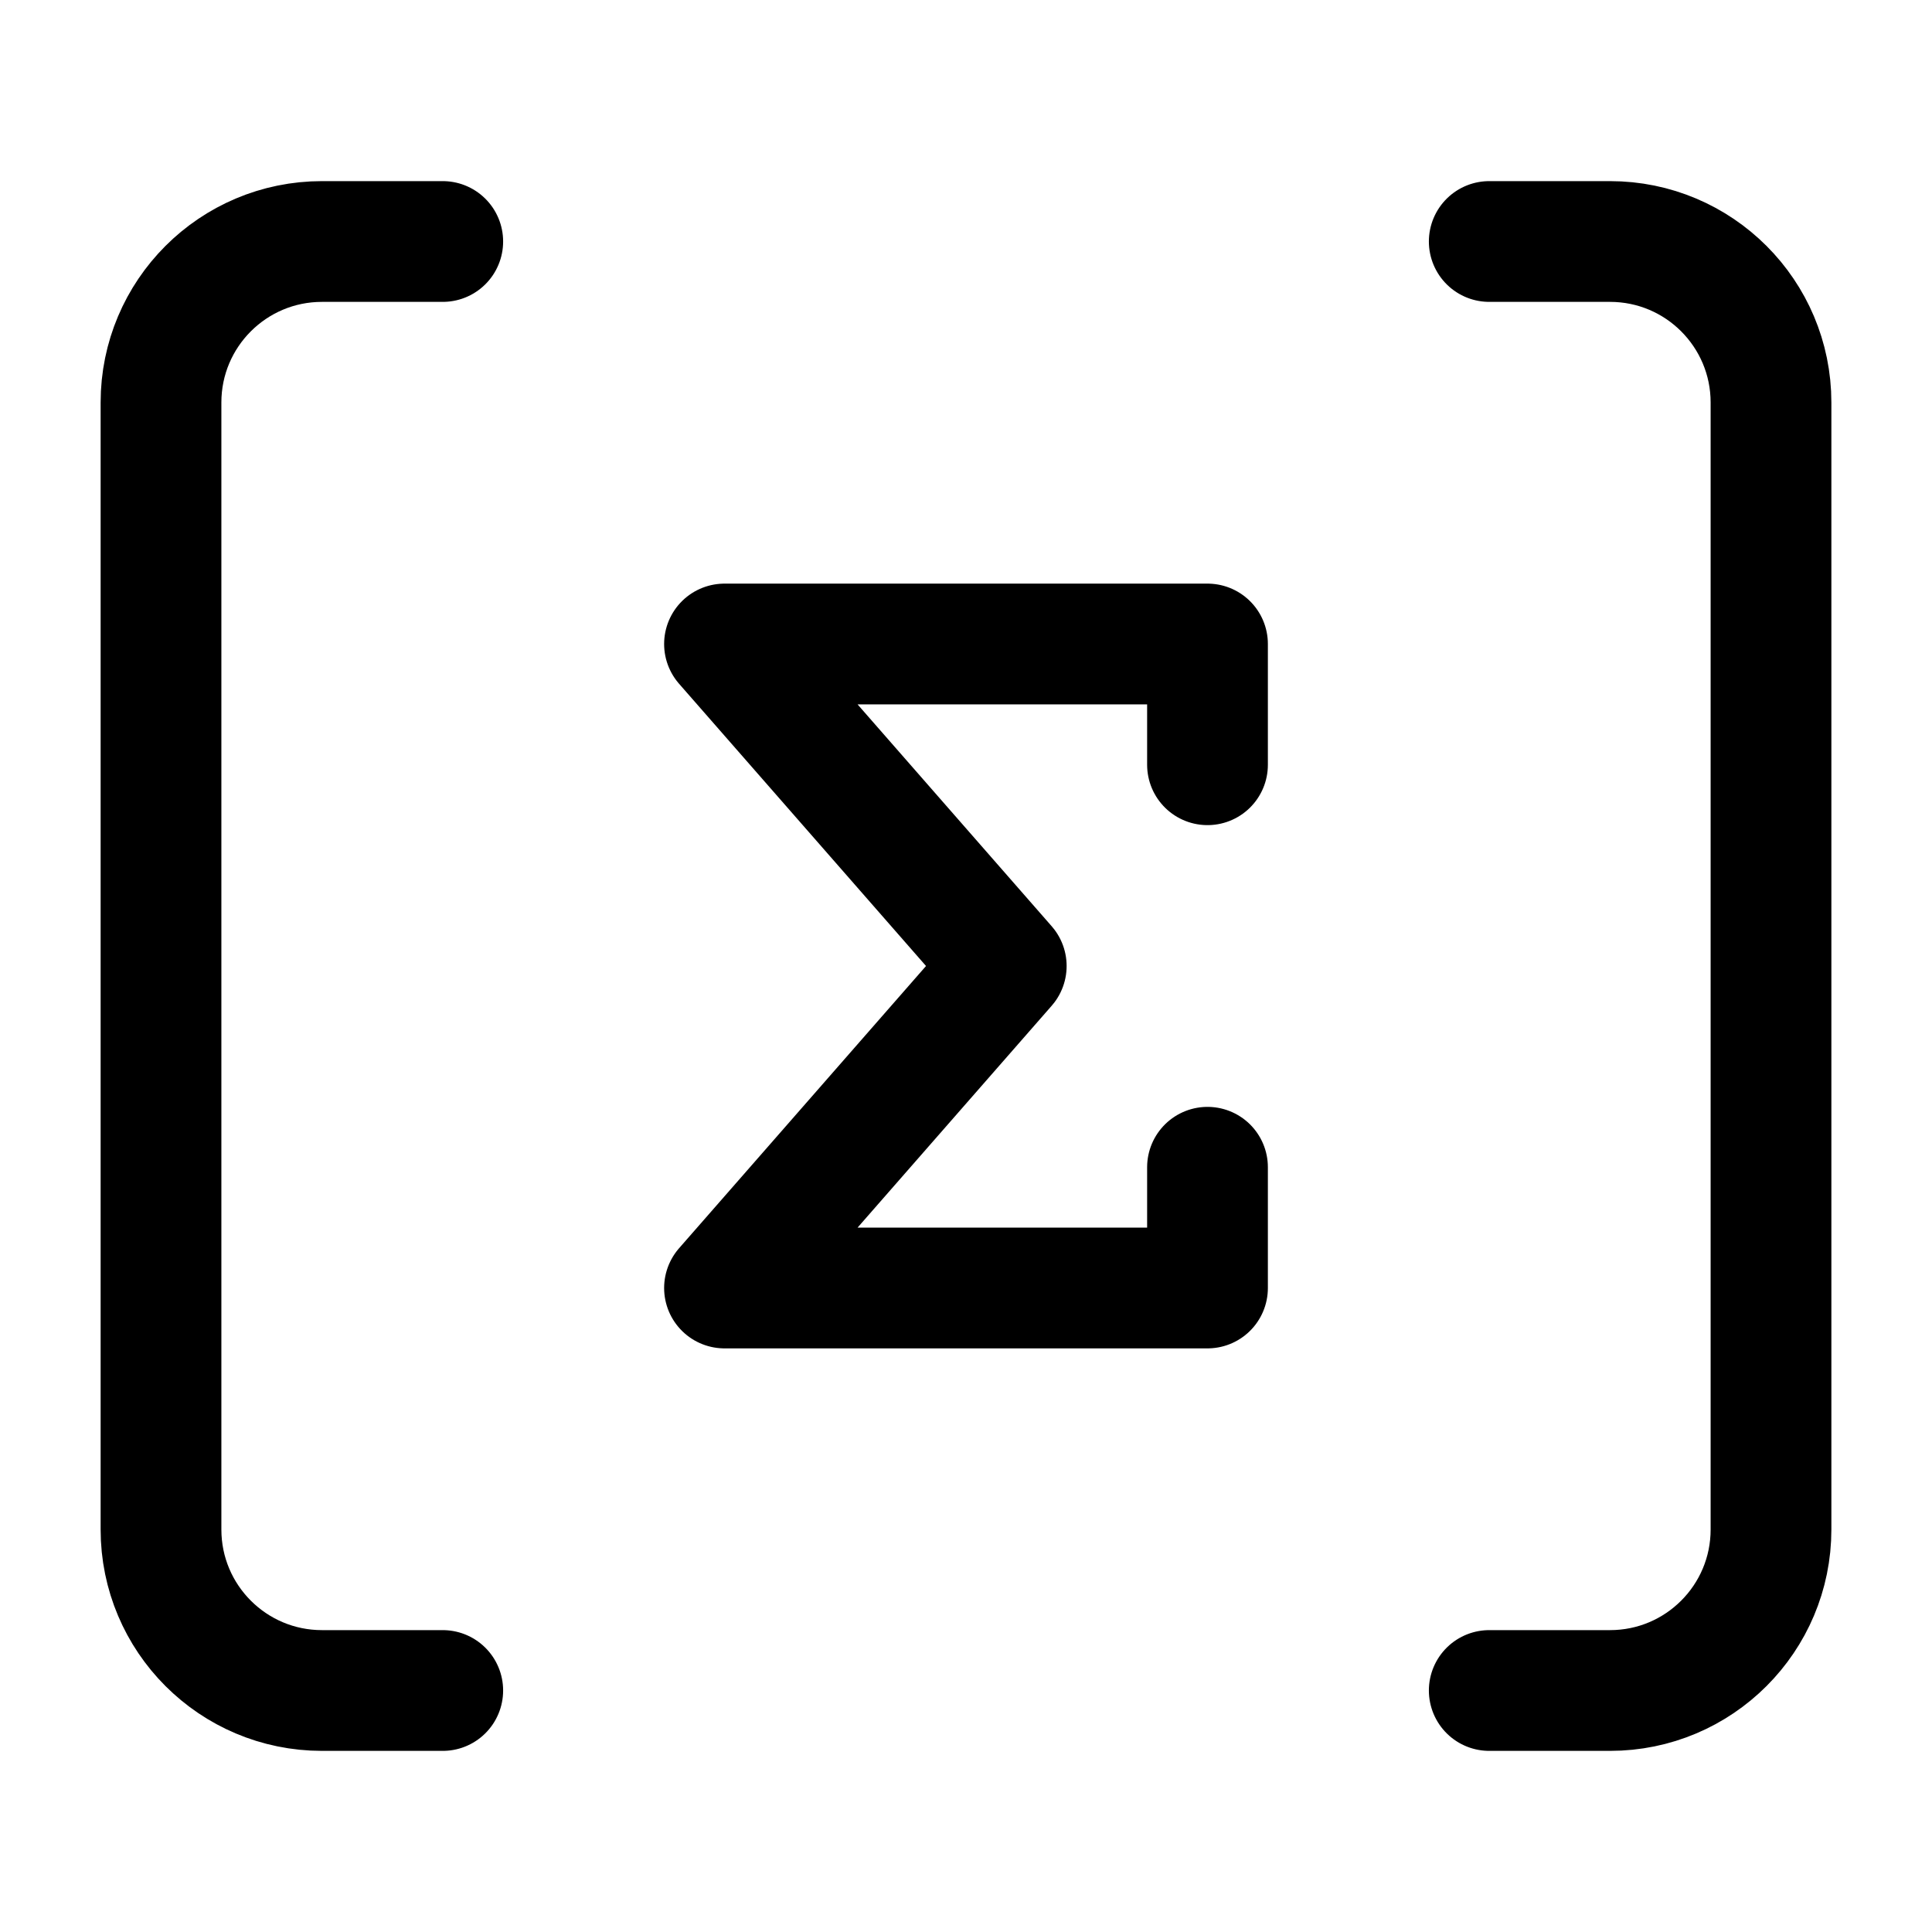 <svg width="24" height="24" viewBox="0 0 24 24" fill="none" xmlns="http://www.w3.org/2000/svg">
    <path d="M18.5 3L20 3C21.105 3 22 3.895 22 5V19C22 20.105 21.105 21 20 21H18.5M5.5 21H4C2.895 21 2 20.105 2 19V5C2 3.895 2.895 3 4 3H5.5" stroke="currentColor" stroke-width="1.5" stroke-linecap="round" stroke-linejoin="round"/>
    <path d="M15 9.5V8H9L12.5 12L9 16H15V14.5" stroke="currentColor" stroke-width="1.5" stroke-linecap="round" stroke-linejoin="round"/>
</svg>
